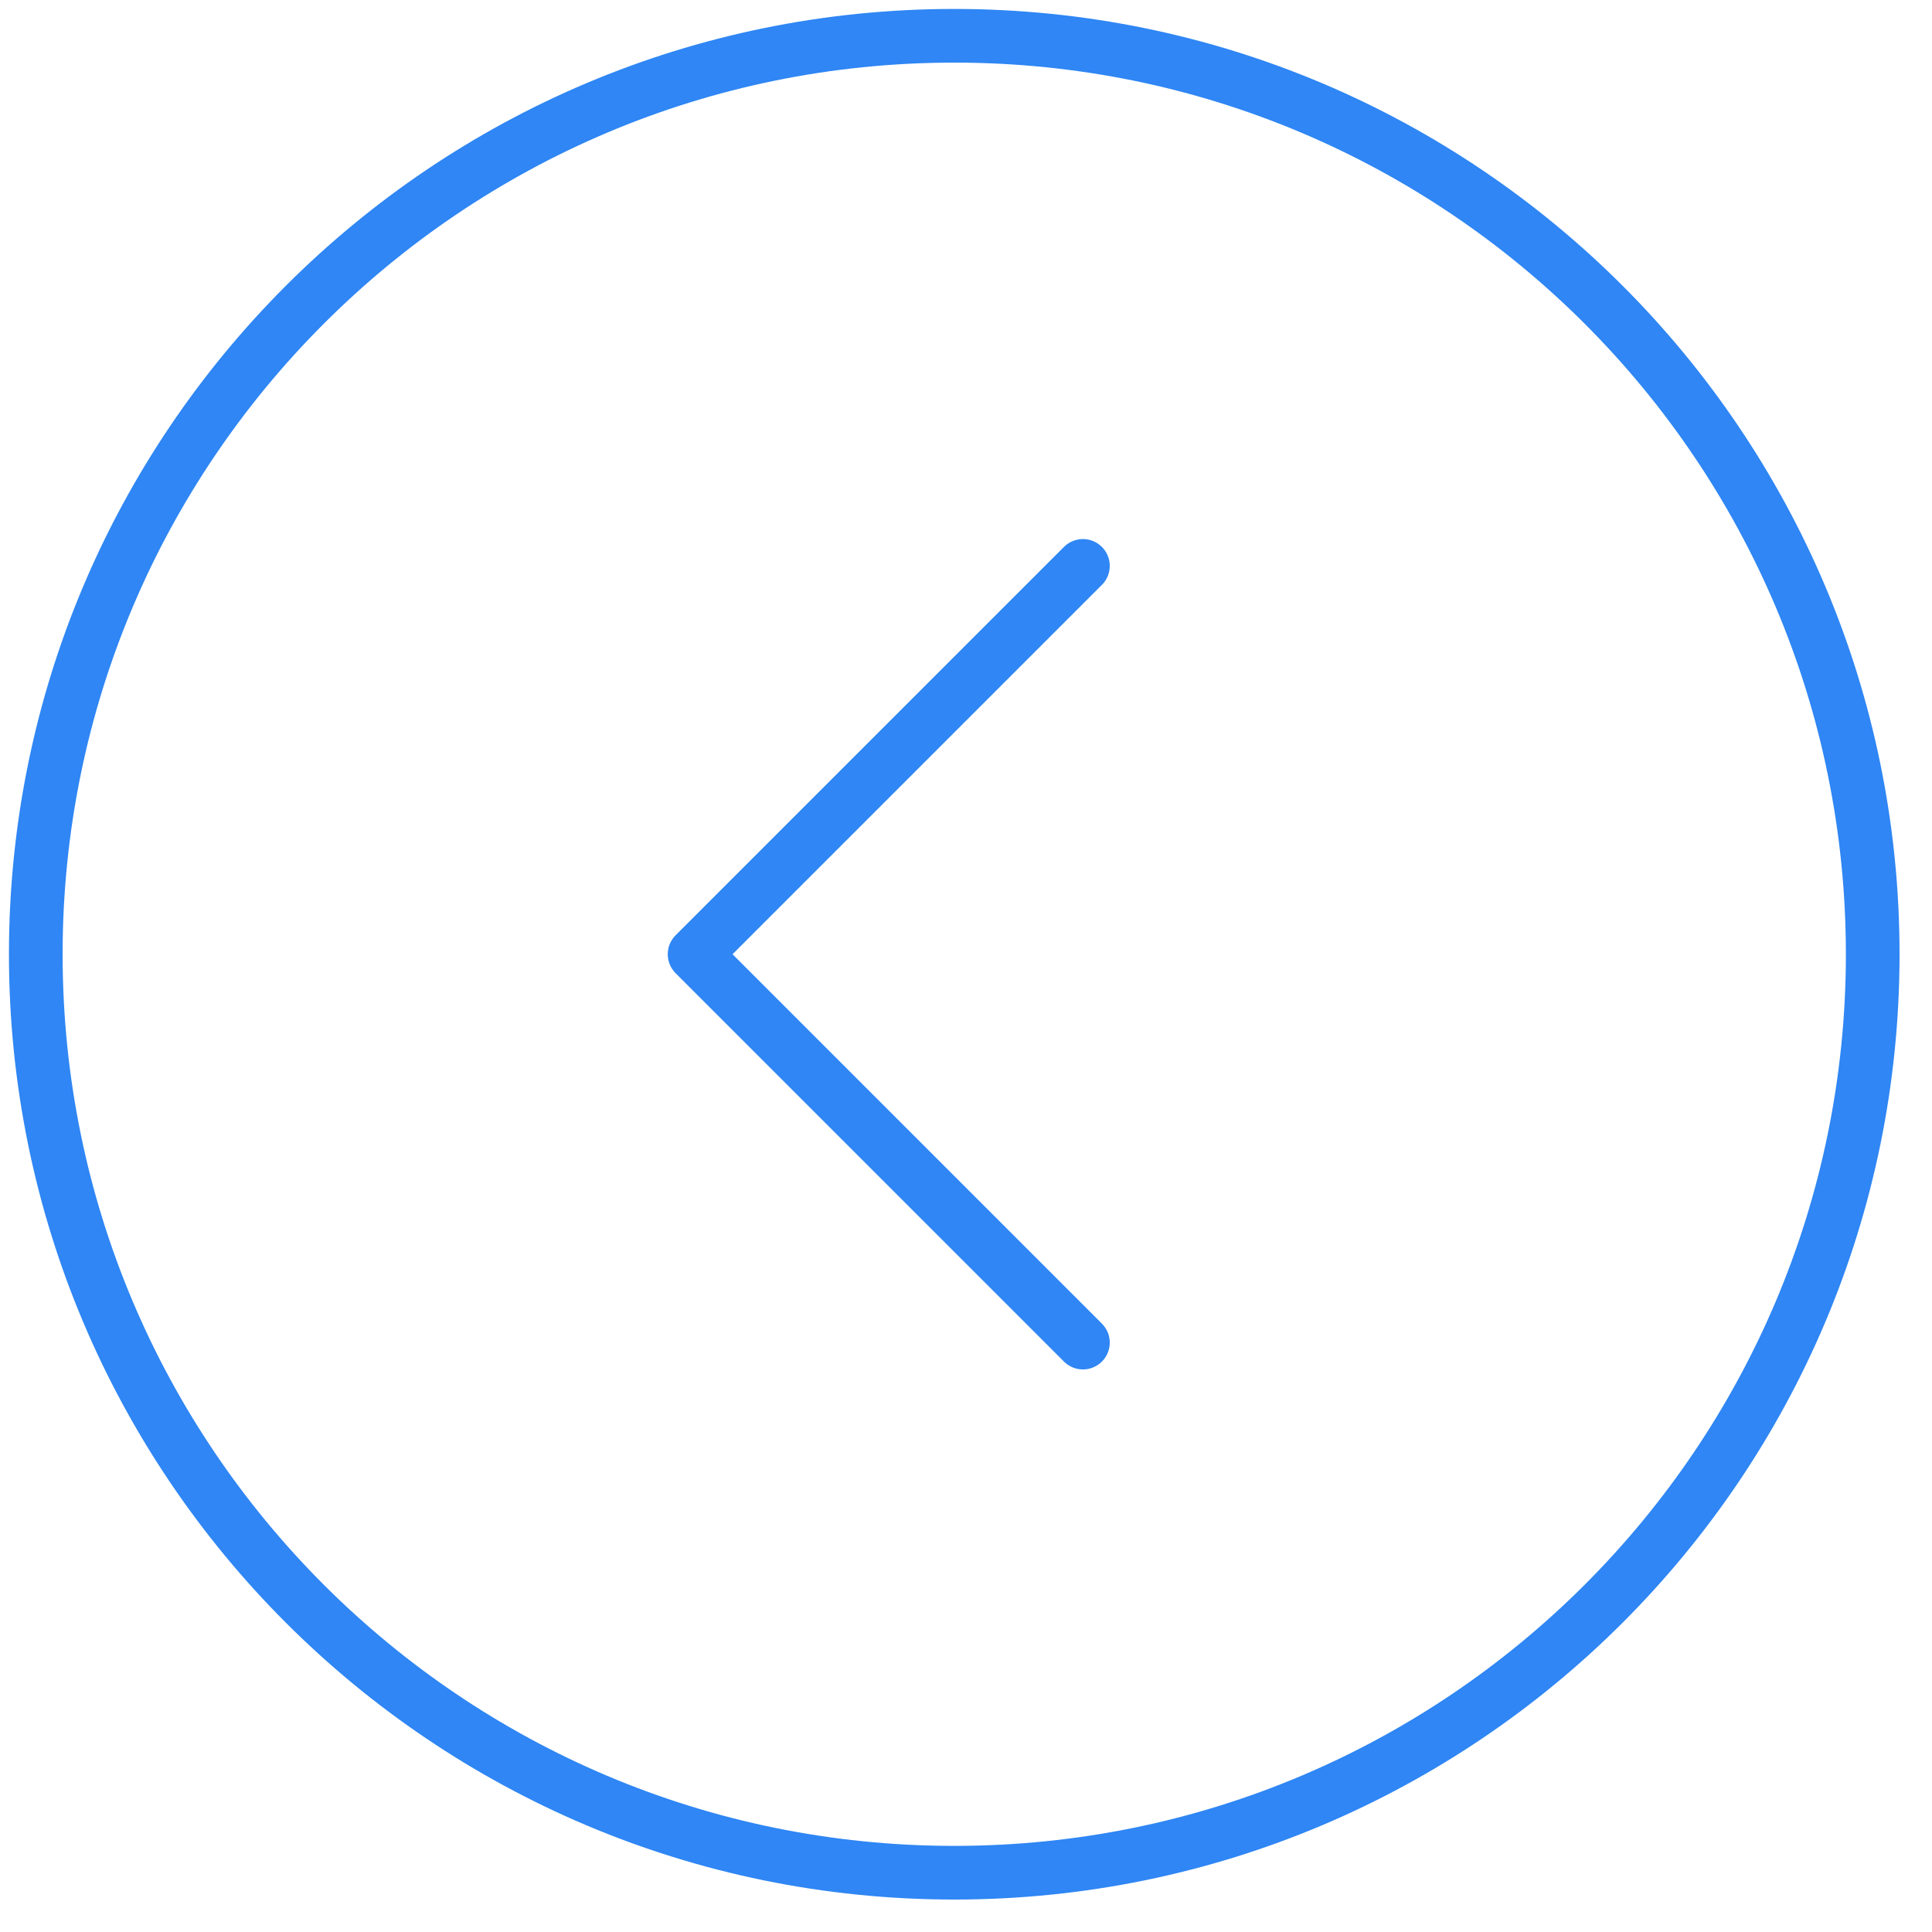 <svg width="54" height="54" viewBox="0 0 54 54" fill="none" xmlns="http://www.w3.org/2000/svg">
<path d="M30.268 15.817L19.414 26.671L30.268 37.526M52.343 26.671C52.343 12.493 40.849 1 26.671 1C12.493 1 1 12.493 1 26.671C1 40.849 12.493 52.343 26.671 52.343C40.849 52.343 52.343 40.849 52.343 26.671Z" stroke="#2f86f4" stroke-width="1.5" stroke-miterlimit="10" stroke-linecap="round" stroke-linejoin="round"/>
</svg>
